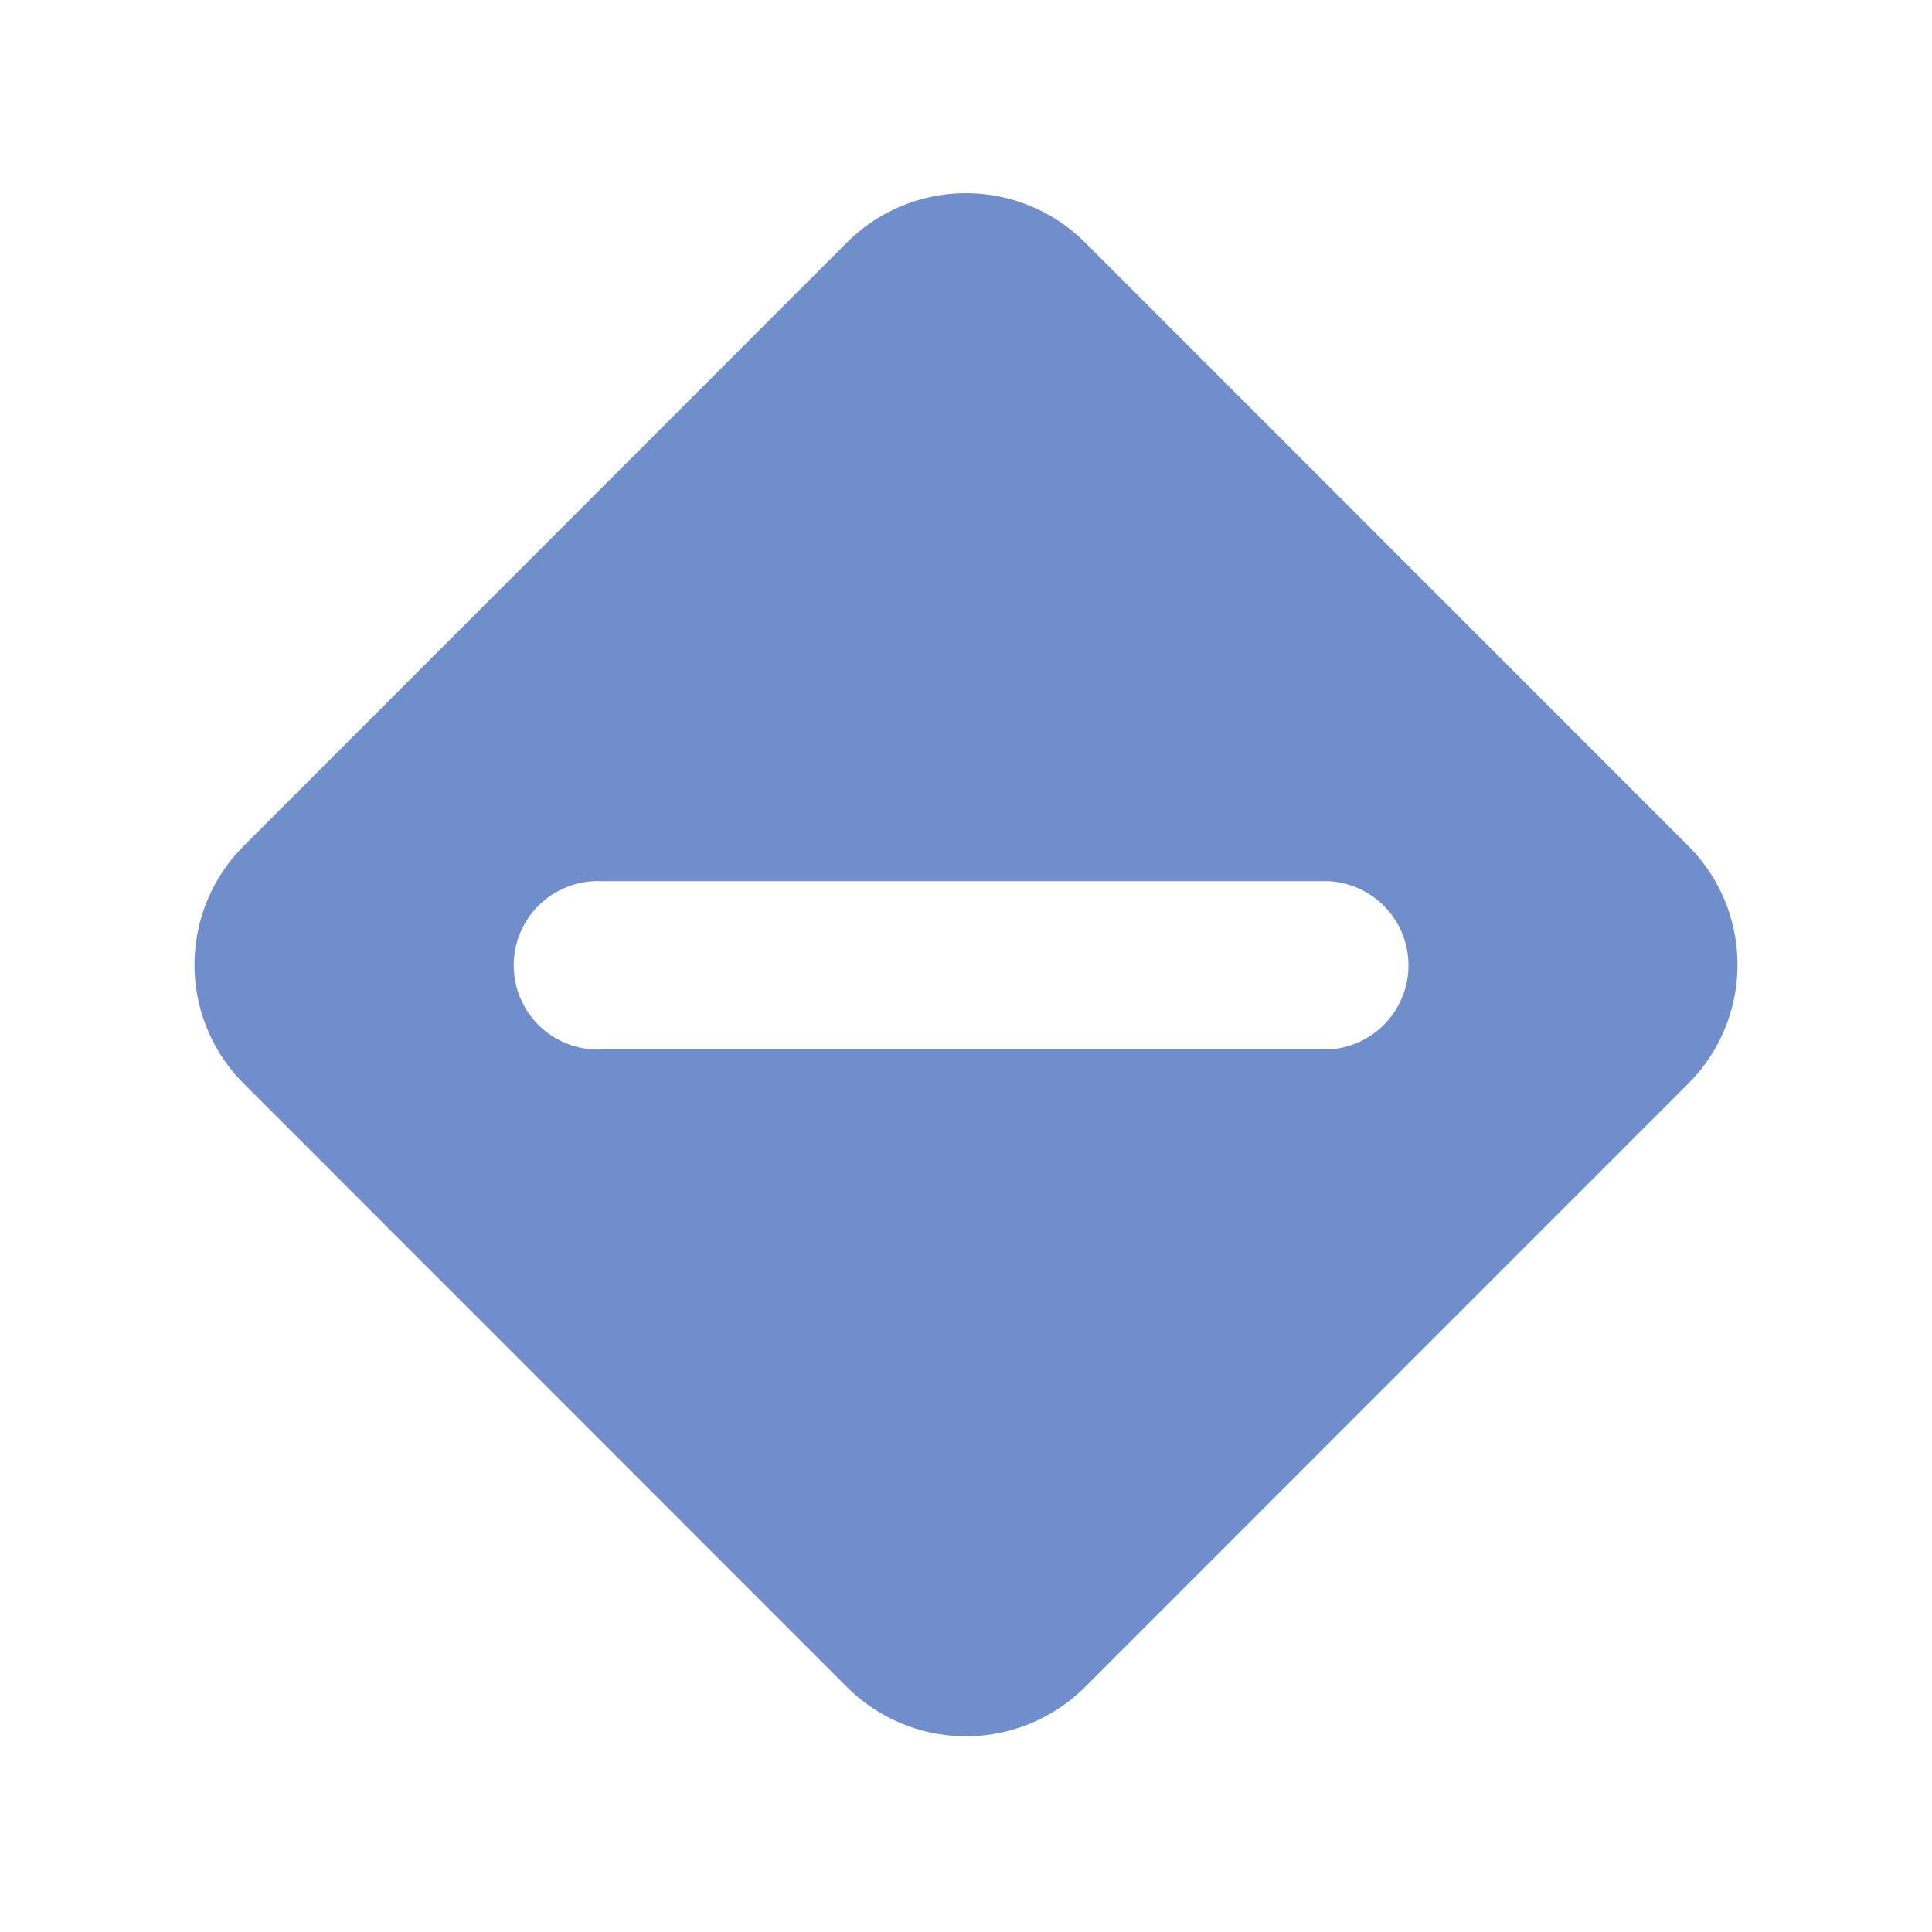<svg xmlns="http://www.w3.org/2000/svg" width="100" height="100" viewBox="0 0 100 100"><path d="M56.16,87.32,87.38,56.09a8.7,8.7,0,0,0,0-12.31L56.16,12.55a8.72,8.72,0,0,0-12.32,0L12.62,43.78a8.7,8.7,0,0,0,0,12.31L43.84,87.32A8.72,8.72,0,0,0,56.16,87.32Zm-25-33a4.36,4.36,0,1,1,0-8.71H68.75a4.36,4.36,0,0,1,0,8.71Z" style="fill:#708dcc"/></svg>